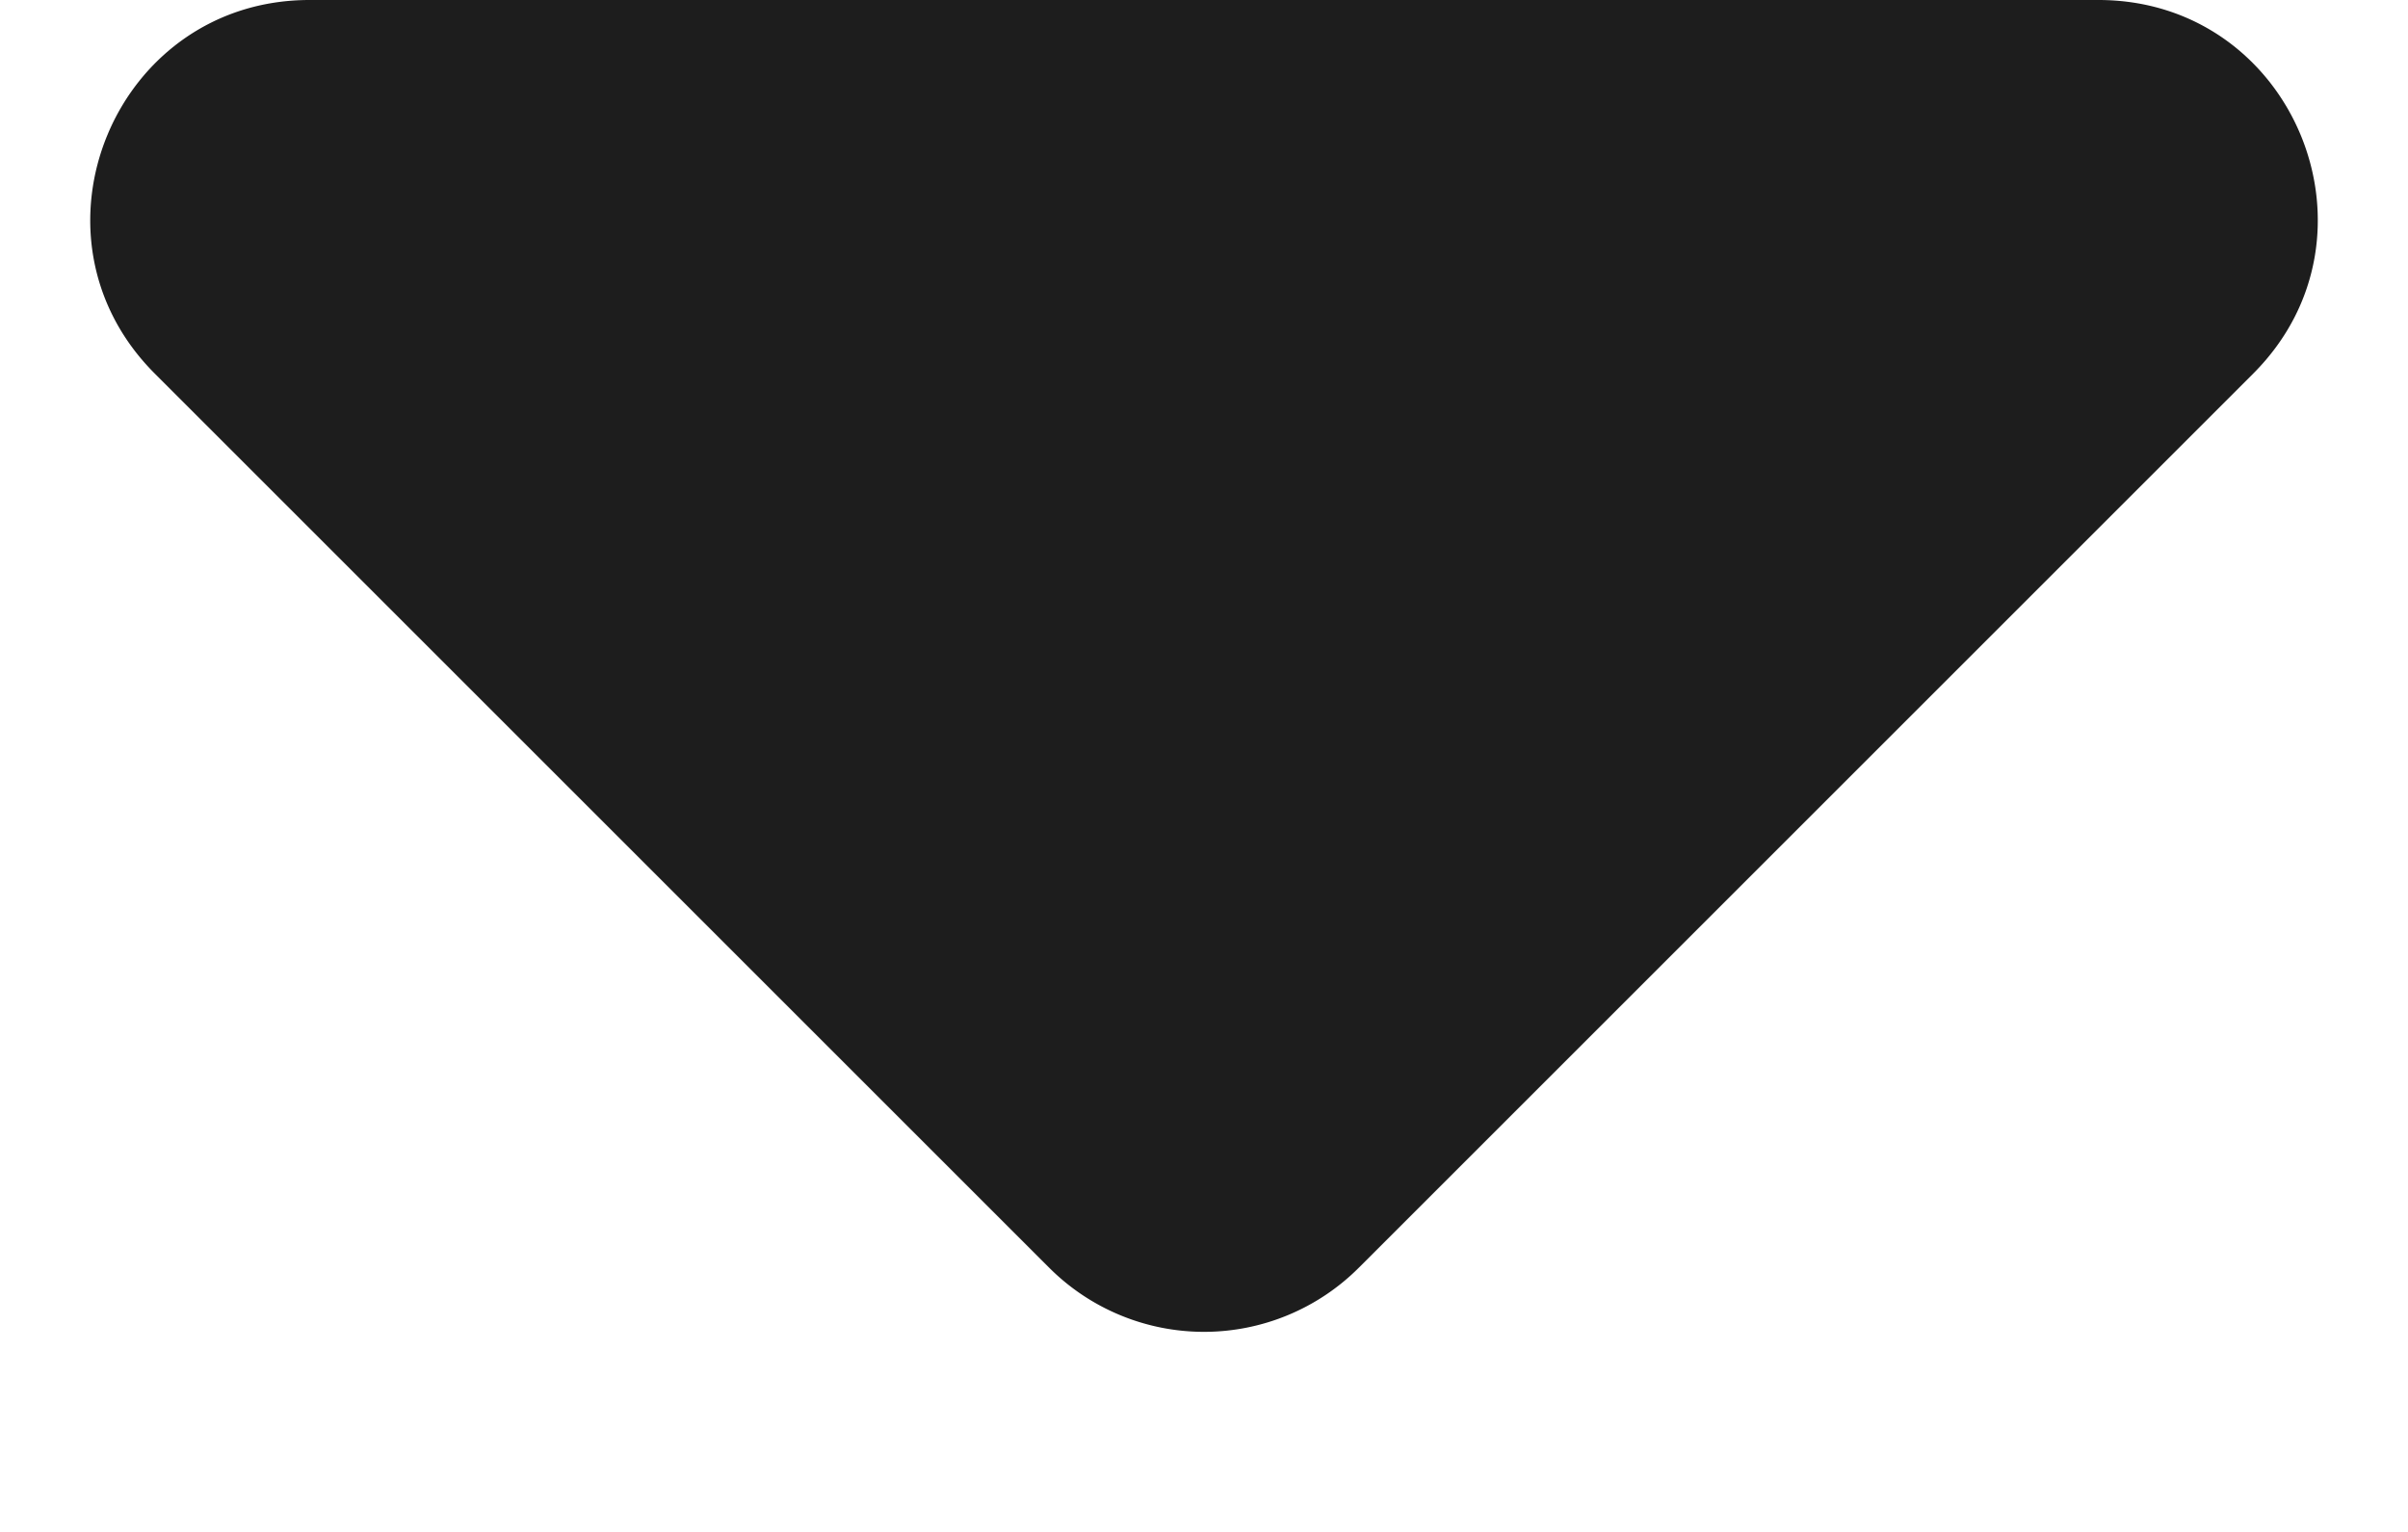 <svg width="11" height="7" fill="none" xmlns="http://www.w3.org/2000/svg"><path d="M10.293 1.707c.63-.63.184-1.707-.707-1.707H1.414C.524 0 .077 1.077.707 1.707l4.086 4.086a1 1 0 001.414 0l4.086-4.086z" fill="#1D1D1D"/></svg>